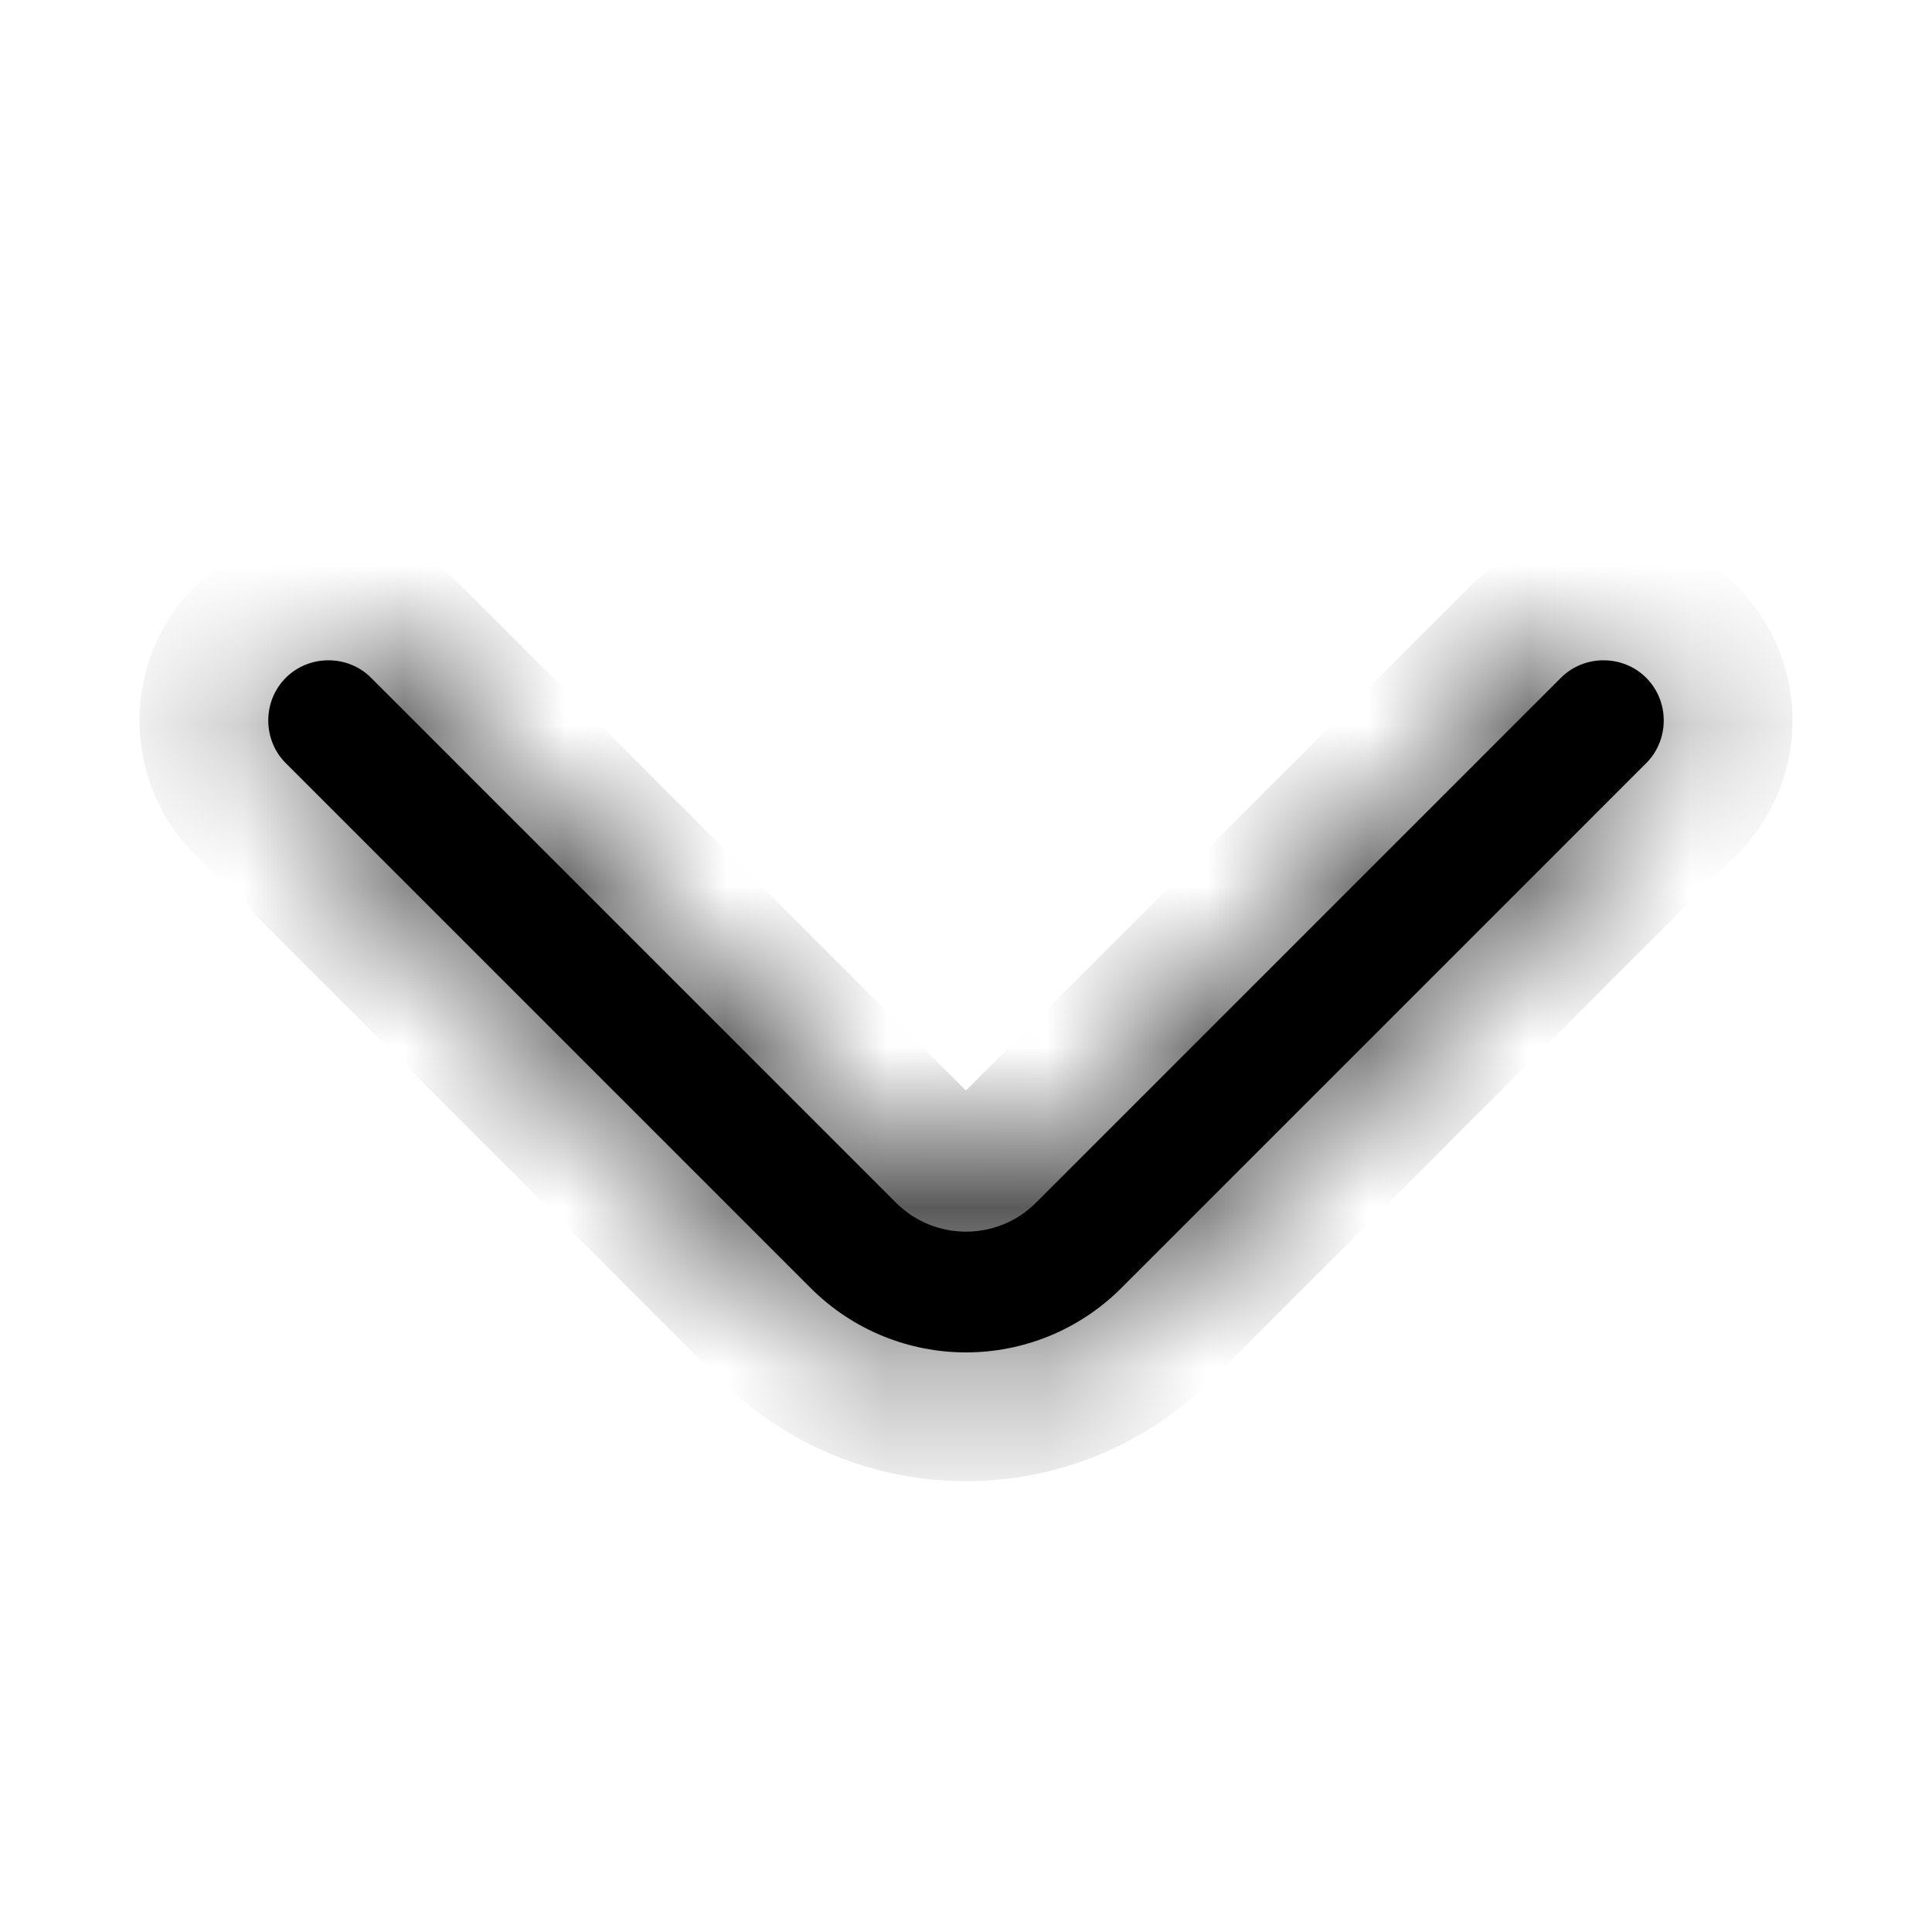 <svg width="12" height="12" viewBox="0 0 12 12" fill="none" xmlns="http://www.w3.org/2000/svg">
<mask id="path-1-inside-1_7_1053" fill="white">
<path d="M6 8.4C5.65 8.4 5.3 8.265 5.035 8L1.775 4.74C1.63 4.595 1.63 4.355 1.775 4.21C1.92 4.065 2.16 4.065 2.305 4.21L5.565 7.47C5.805 7.71 6.195 7.71 6.435 7.47L9.695 4.21C9.84 4.065 10.08 4.065 10.225 4.21C10.37 4.355 10.37 4.595 10.225 4.74L6.965 8C6.7 8.265 6.35 8.4 6 8.4Z"/>
</mask>
<path d="M6 8.4C5.65 8.4 5.3 8.265 5.035 8L1.775 4.74C1.63 4.595 1.63 4.355 1.775 4.21C1.92 4.065 2.16 4.065 2.305 4.21L5.565 7.47C5.805 7.71 6.195 7.71 6.435 7.47L9.695 4.21C9.84 4.065 10.08 4.065 10.225 4.21C10.37 4.355 10.37 4.595 10.225 4.74L6.965 8C6.7 8.265 6.35 8.4 6 8.4Z" fill="black"/>
<path d="M5.035 8L4.469 8.566L4.469 8.566L5.035 8ZM1.775 4.74L2.34 4.174L2.34 4.174L1.775 4.74ZM2.305 4.21L1.739 4.776L2.305 4.21ZM5.565 7.47L6.13 6.904L5.565 7.47ZM6.435 7.47L7 8.036L7 8.036L6.435 7.47ZM9.695 4.21L9.129 3.644L9.129 3.644L9.695 4.21ZM10.225 4.74L9.659 4.174L9.659 4.174L10.225 4.74ZM6.965 8L7.53 8.566L7.53 8.566L6.965 8ZM6 7.6C5.855 7.6 5.71 7.544 5.6 7.434L4.469 8.566C4.889 8.986 5.445 9.2 6 9.2V7.6ZM5.6 7.434L2.34 4.174L1.209 5.306L4.469 8.566L5.6 7.434ZM2.34 4.174C2.508 4.342 2.508 4.608 2.34 4.776L1.209 3.644C0.752 4.102 0.752 4.848 1.209 5.306L2.34 4.174ZM2.34 4.776C2.173 4.943 1.907 4.943 1.739 4.776L2.87 3.644C2.413 3.187 1.667 3.187 1.209 3.644L2.34 4.776ZM1.739 4.776L4.999 8.036L6.13 6.904L2.87 3.644L1.739 4.776ZM4.999 8.036C5.551 8.588 6.448 8.588 7 8.036L5.869 6.904C5.941 6.832 6.058 6.832 6.13 6.904L4.999 8.036ZM7 8.036L10.261 4.776L9.129 3.644L5.869 6.904L7 8.036ZM10.261 4.776C10.093 4.943 9.826 4.943 9.659 4.776L10.79 3.644C10.333 3.187 9.586 3.187 9.129 3.644L10.261 4.776ZM9.659 4.776C9.492 4.608 9.492 4.342 9.659 4.174L10.79 5.306C11.248 4.848 11.248 4.102 10.79 3.644L9.659 4.776ZM9.659 4.174L6.399 7.434L7.53 8.566L10.79 5.306L9.659 4.174ZM6.399 7.434C6.289 7.544 6.145 7.6 6 7.6V9.2C6.555 9.2 7.11 8.986 7.53 8.566L6.399 7.434Z" fill="black" mask="url(#path-1-inside-1_7_1053)"/>
</svg>
